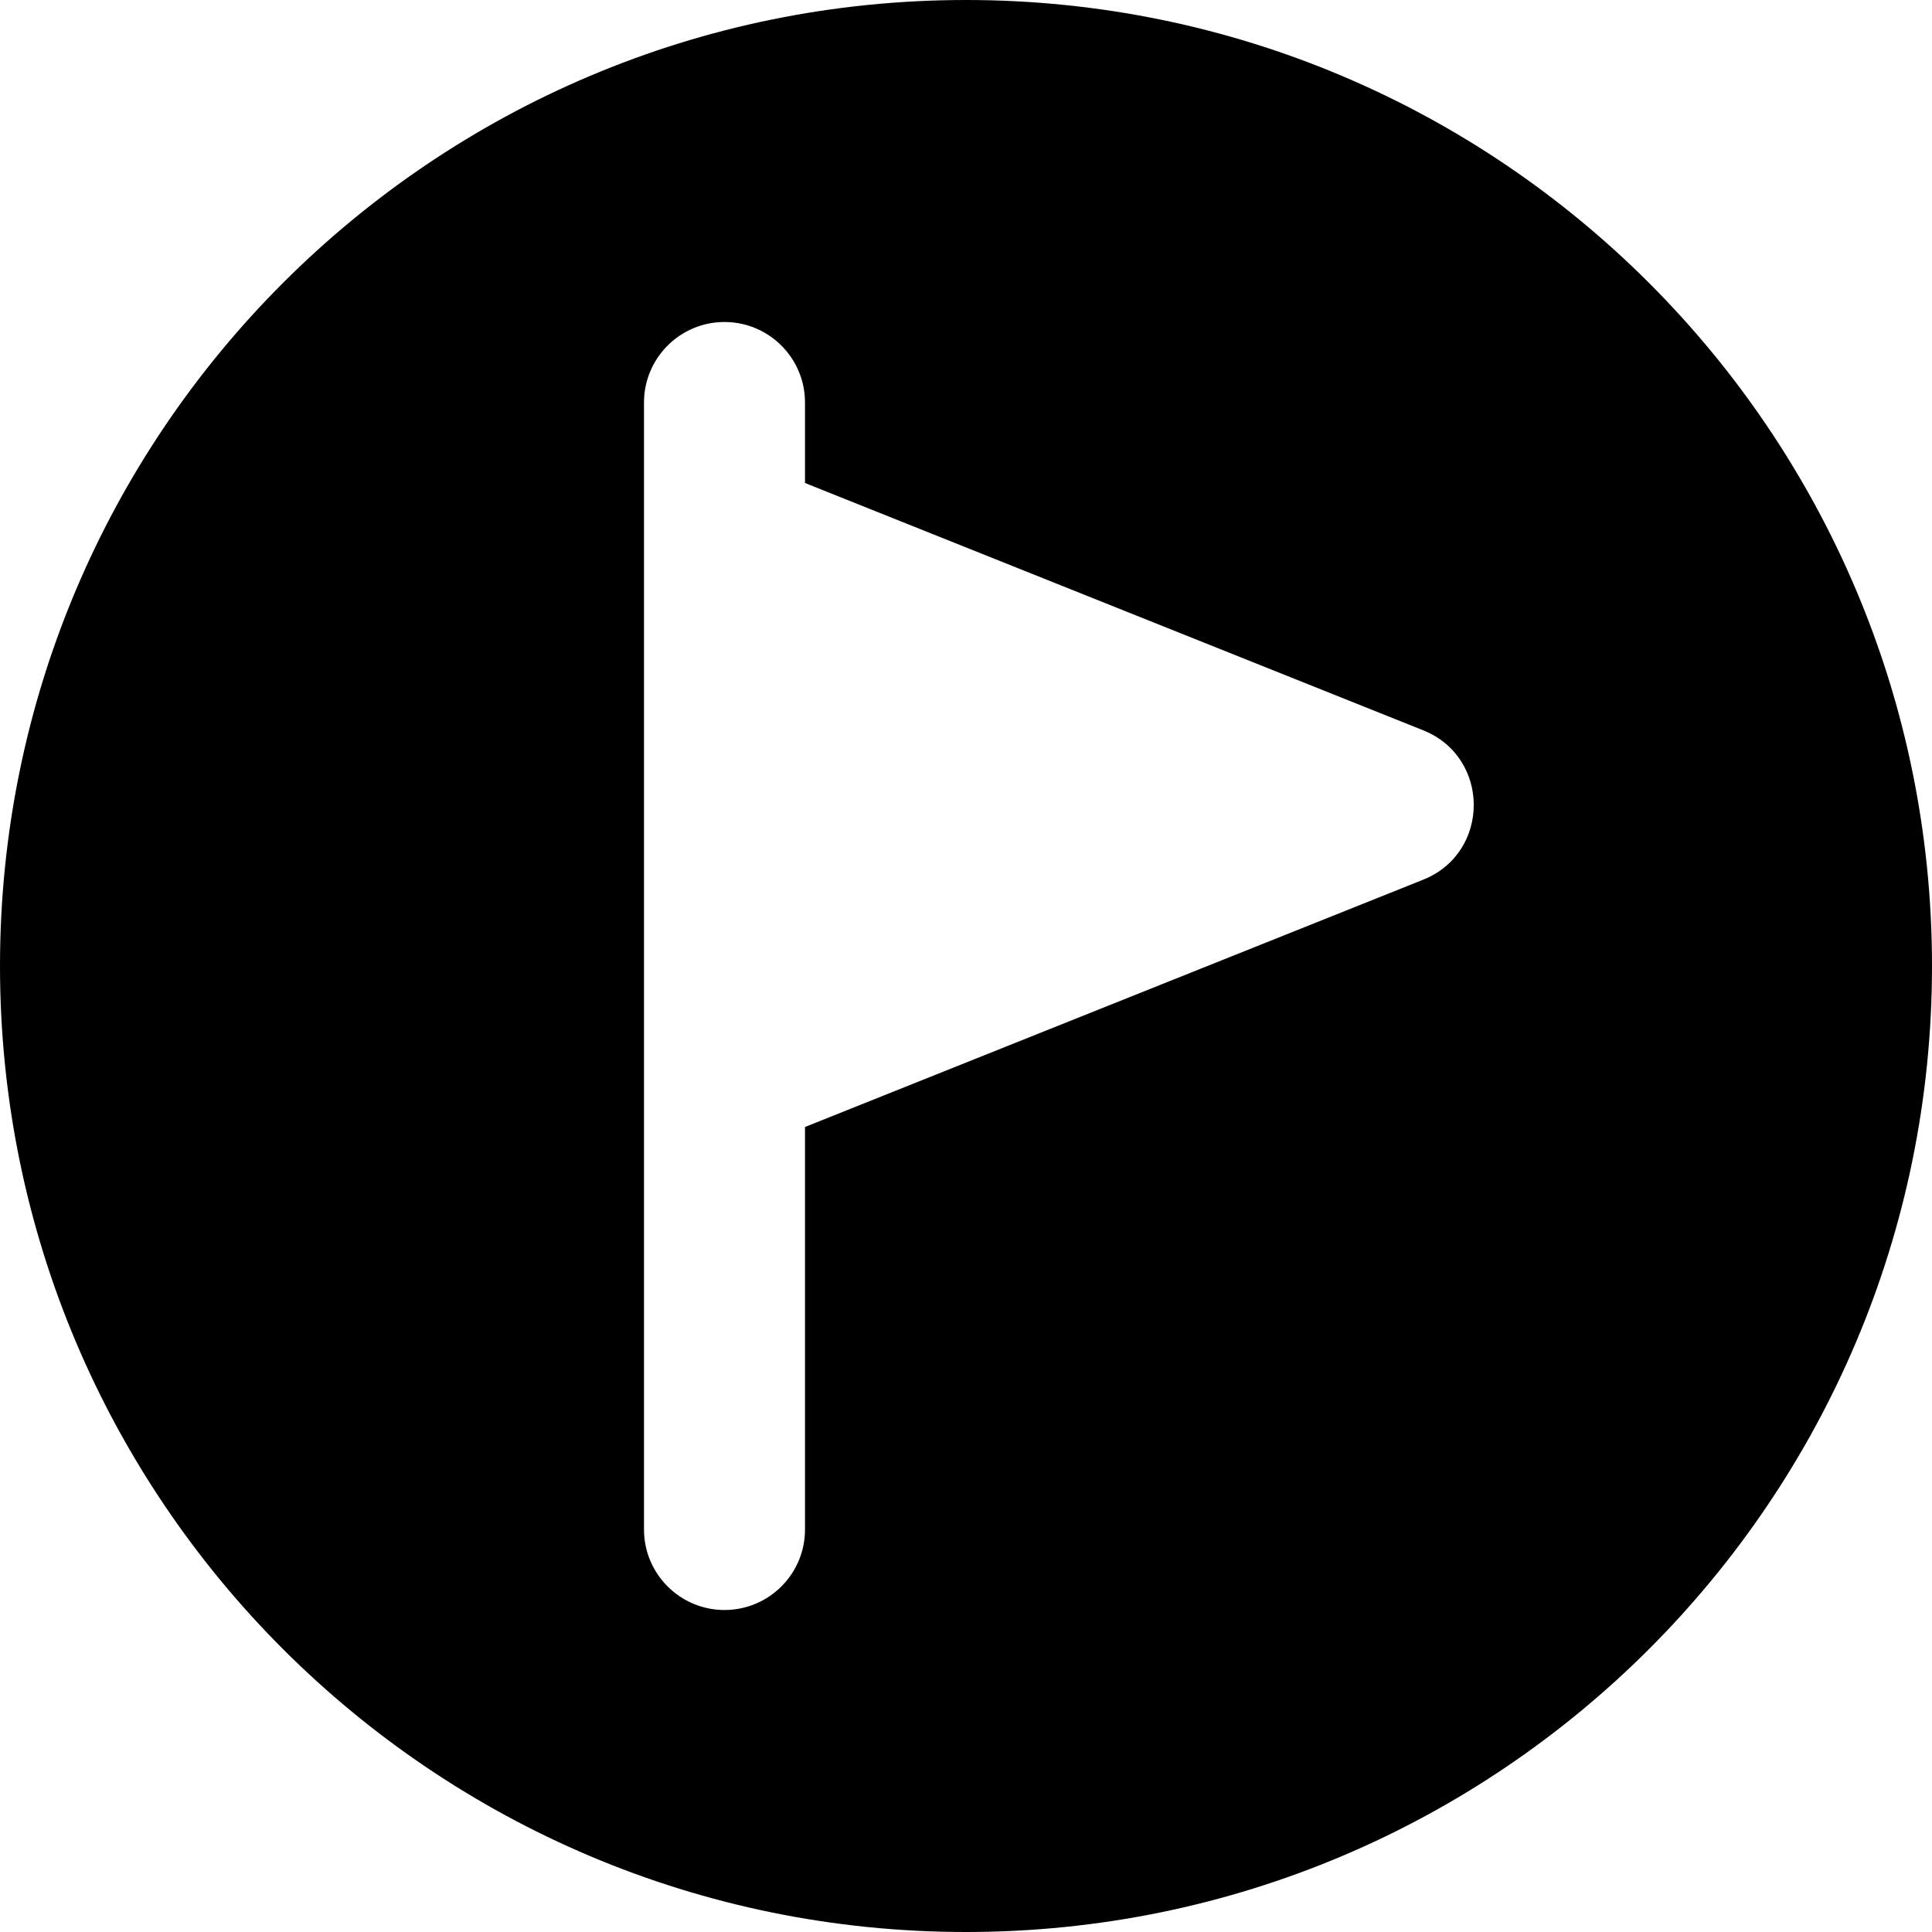 <svg width="24" height="24" viewBox="0 0 24 24" fill="none" xmlns="http://www.w3.org/2000/svg">
<path fill-rule="evenodd" clip-rule="evenodd" d="M12 0C5.373 0 0 5.373 0 12C0 18.627 5.373 24 12 24C18.627 24 24 18.627 24 12C24 5.373 18.627 0 12 0ZM9 4C8.448 4 8 4.448 8 5V19C8 19.552 8.448 20 9 20C9.552 20 10 19.552 10 19V14L17.679 10.928C18.517 10.593 18.517 9.407 17.679 9.072L10 6V5C10 4.448 9.552 4 9 4Z" fill="currentColor"/>
</svg>
